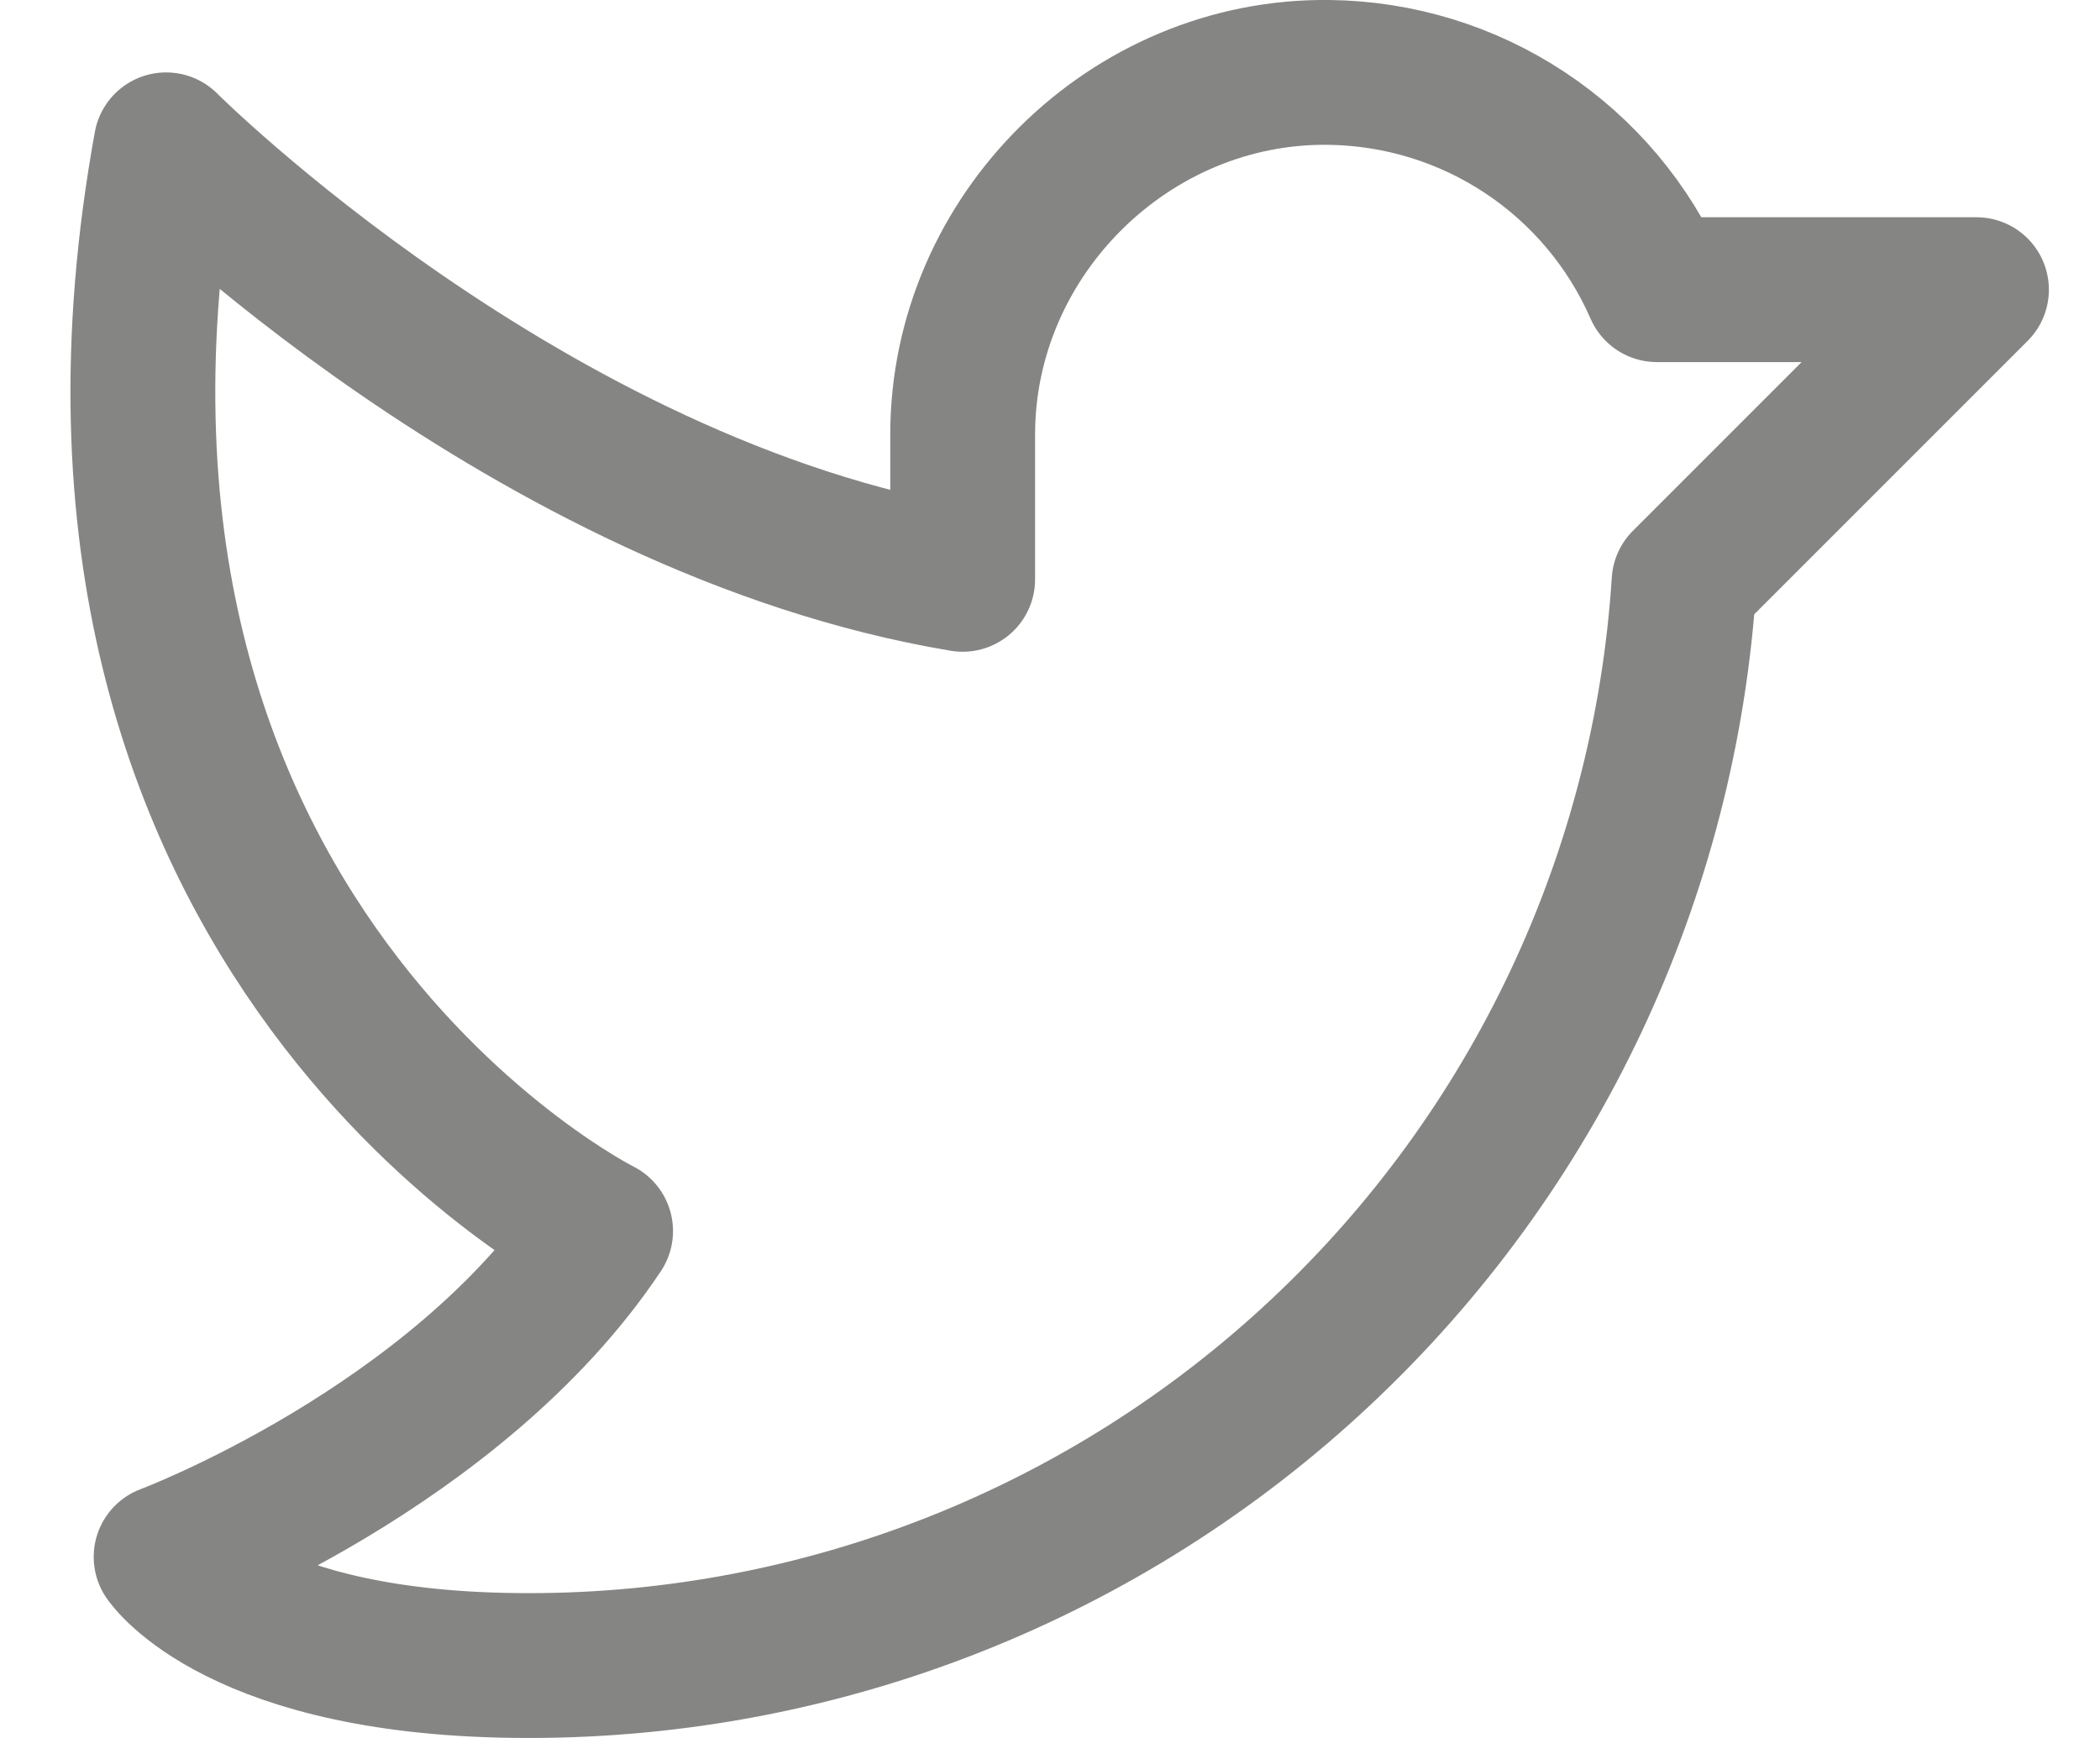<svg width="29" height="24" viewBox="0 0 29 24" fill="none" xmlns="http://www.w3.org/2000/svg">
<path d="M13.294 6C13.294 3.25 15.606 0.963 18.356 1C19.319 1.012 20.259 1.301 21.061 1.833C21.864 2.365 22.496 3.118 22.881 4H27.294L23.256 8.038C22.996 12.094 21.2 15.898 18.235 18.677C15.27 21.457 11.358 23.003 7.294 23C3.294 23 2.294 21.5 2.294 21.5C2.294 21.5 6.294 20 8.294 17C8.294 17 0.294 13.001 2.294 2C2.294 2 7.294 7 13.294 8V6Z" stroke="#858584" stroke-width="2" stroke-linecap="round" stroke-linejoin="round"/>
</svg>
